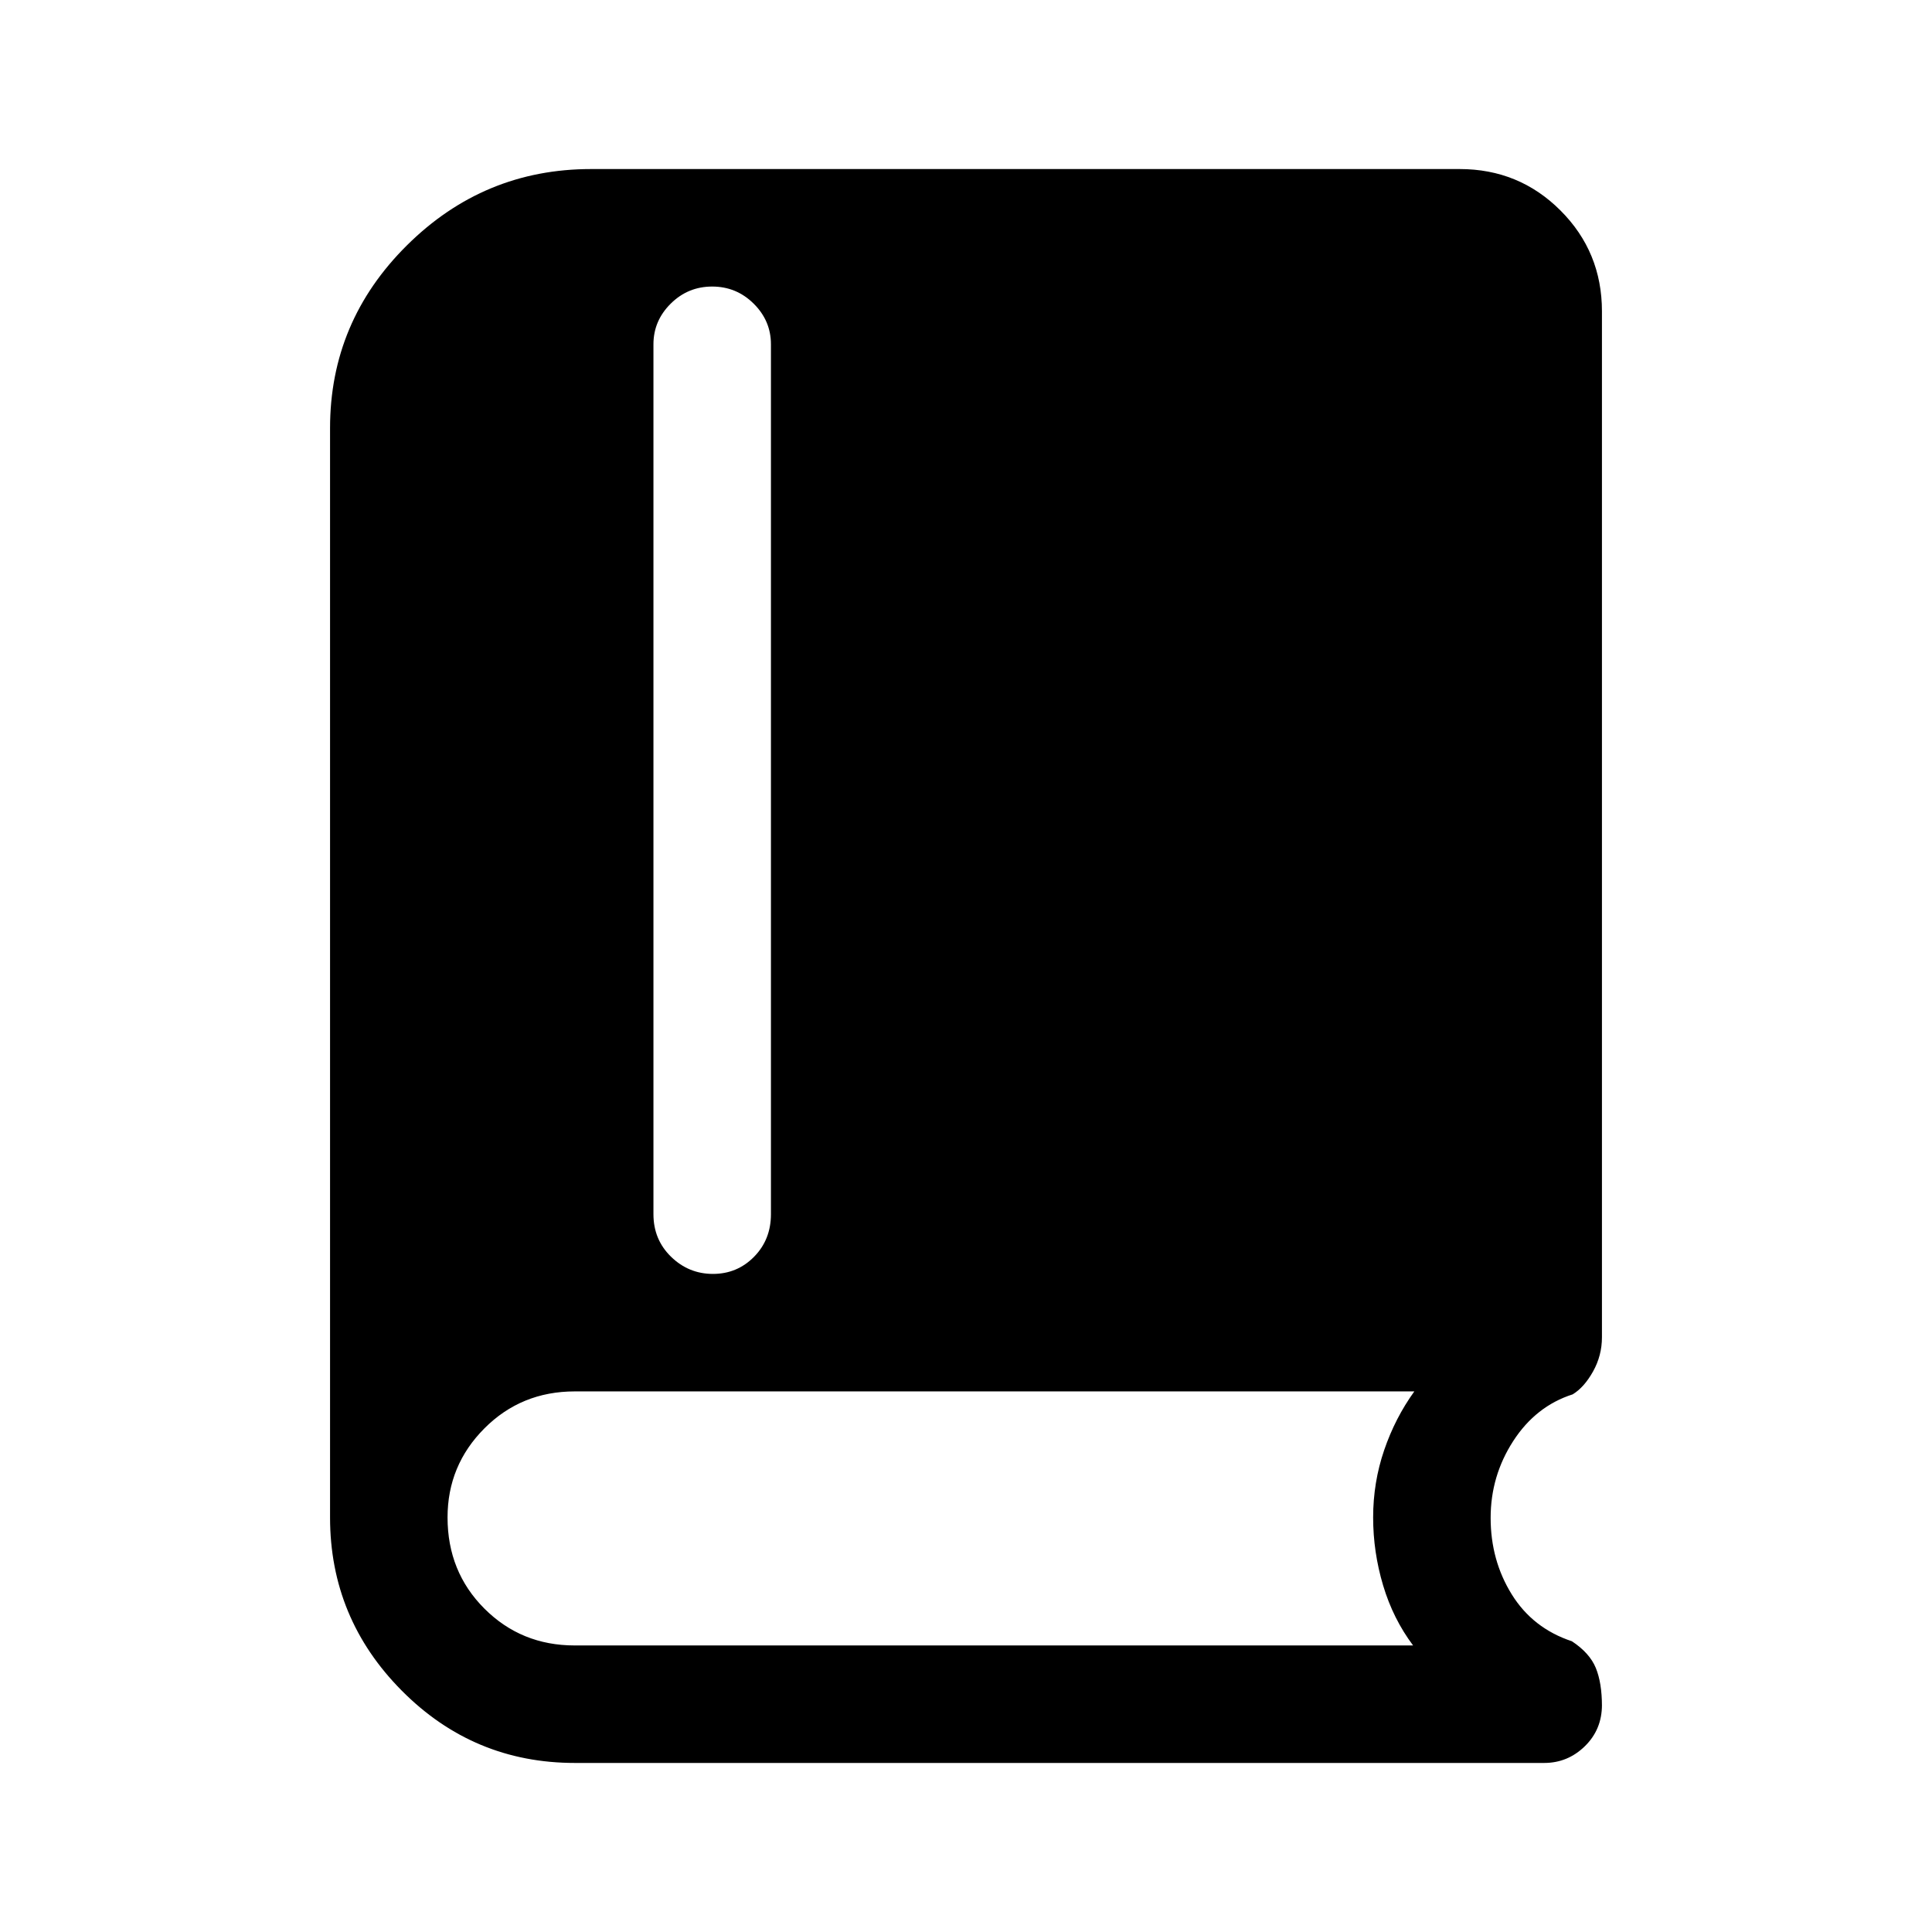 <svg xmlns="http://www.w3.org/2000/svg" height="48" viewBox="0 -960 960 960" width="48"><path d="M285.649-84.001q-50.33 0-85.989-35.902-35.659-35.902-35.659-86.097v-541.307q0-52.88 38.199-90.786t91.493-37.906h431.613q29.5 0 50.096 20.597 20.597 20.596 20.597 50.096v509.767q0 9.118-4.423 17.02-4.424 7.903-10.116 11.365-18.308 5.846-29.538 23.193-11.231 17.347-11.231 38.177 0 21.09 10.472 37.989 10.471 16.9 29.913 23.333 8.846 5.846 11.884 13.283 3.039 7.437 3.039 18.925v-.582q0 12.243-8.507 20.539-8.507 8.296-20.185 8.296H285.649ZM354.258-327q12.049 0 20.434-8.519 8.384-8.519 8.384-21.173v-432.232q0-11.679-8.573-20.185-8.573-8.507-20.623-8.507t-20.618 8.507q-8.569 8.506-8.569 20.185v432.232q0 12.654 8.757 21.173 8.758 8.519 20.808 8.519Zm-68.716 184.614h416.612q-9.924-13.231-14.885-29.81-4.962-16.58-4.962-33.805 0-17.392 5.462-33.388 5.461-15.997 15-29.228H285.607q-26.607 0-44.914 18.378-18.308 18.379-18.308 44.238 0 27 18.308 45.307 18.307 18.308 44.849 18.308Z"/></svg>